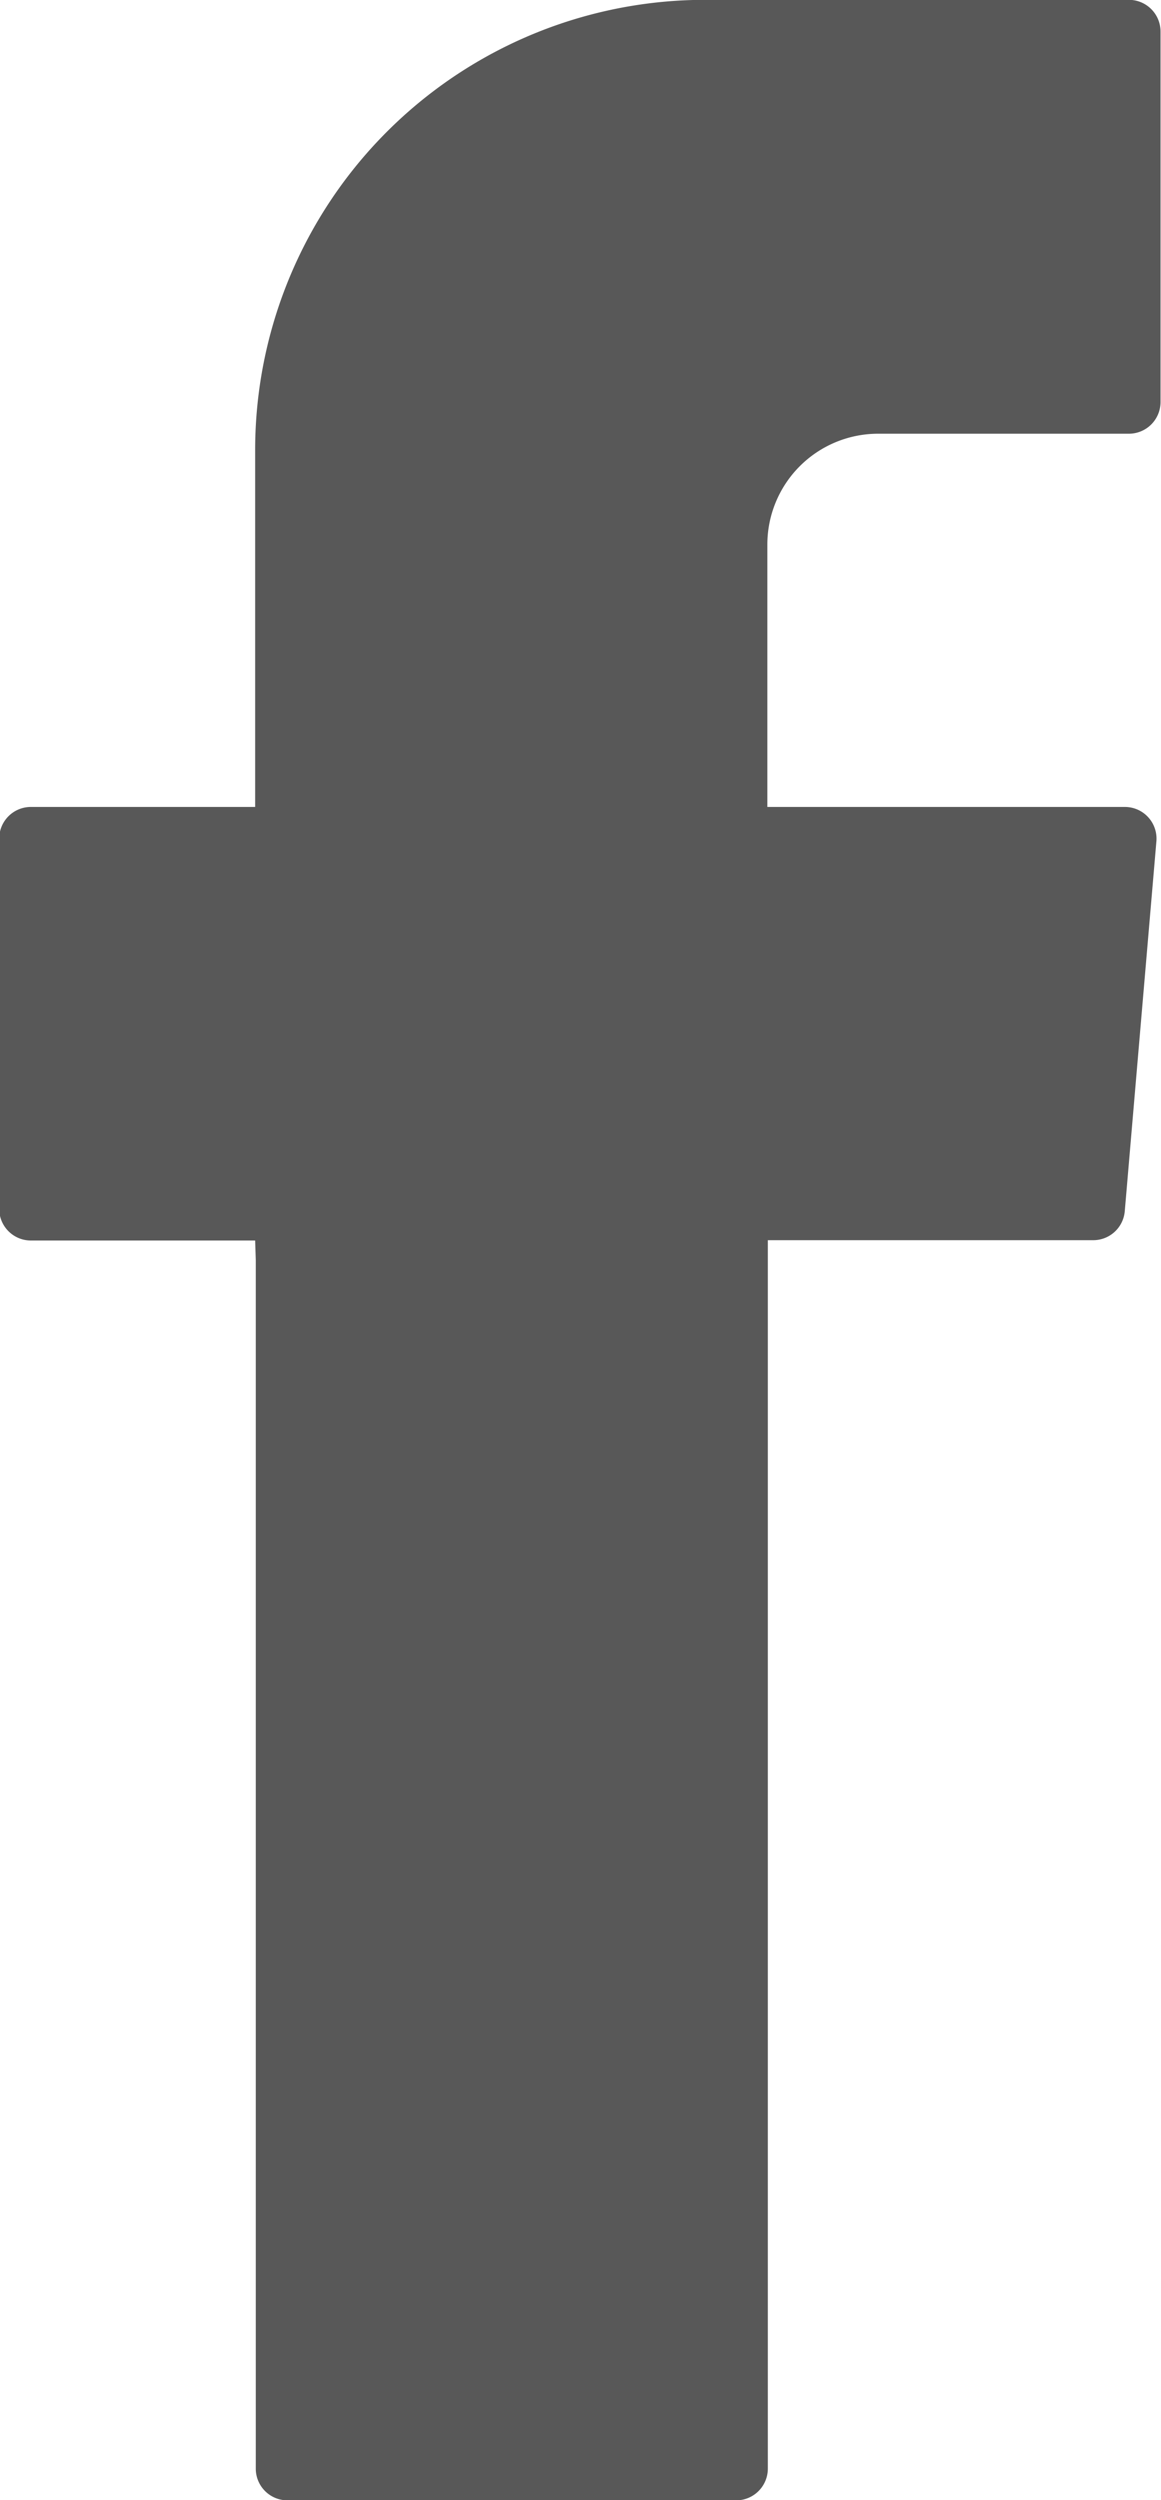 <svg xmlns="http://www.w3.org/2000/svg" width="7.335" height="15.789" viewBox="0 0 7.335 15.789">
  <g id="Group_40" data-name="Group 40" transform="translate(0 0)">
    <path id="Path_22" data-name="Path 22" d="M394.088,221.838v7.633a.2.2,0,0,0,.2.2h2.835a.2.2,0,0,0,.2-.2v-7.758h2.055a.2.2,0,0,0,.2-.182l.2-2.338a.2.2,0,0,0-.2-.216H397.32V217.32a.7.7,0,0,1,.7-.7h1.584a.2.2,0,0,0,.2-.2V214.08a.2.2,0,0,0-.2-.2h-2.676a2.843,2.843,0,0,0-2.844,2.844v2.253h-1.417a.2.2,0,0,0-.2.2v2.338a.2.2,0,0,0,.2.2h1.417Z" transform="translate(-392.472 -213.881)" fill="#585858" fill-rule="evenodd"/>
  </g>
</svg>
